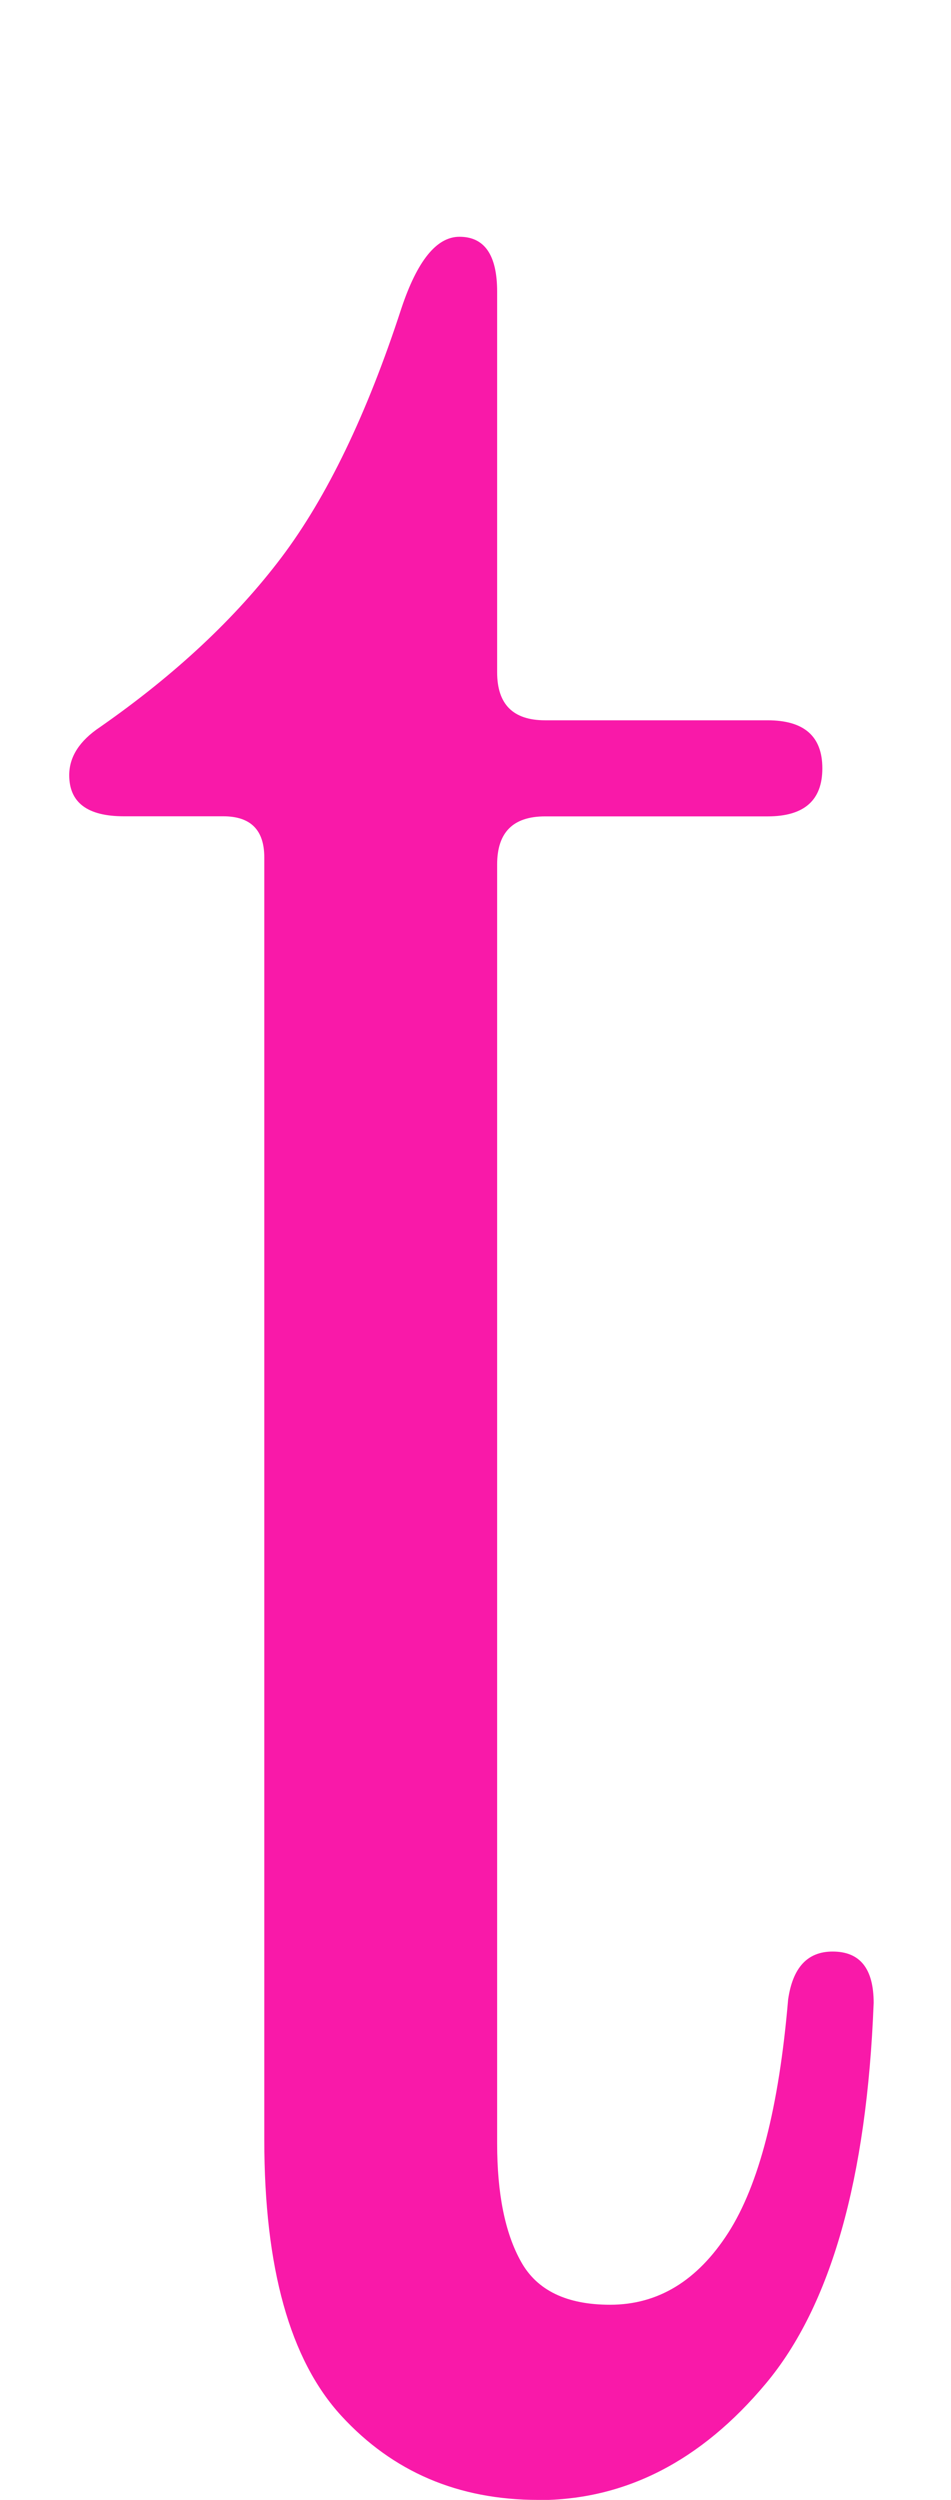 <svg xmlns="http://www.w3.org/2000/svg" viewBox="0 0 101.94 267.97"><path d="M57.69,267.97c-8.57,0-15.59-3.01-21.1-9.01-5.51-6-8.26-15.86-8.26-29.59V91.91c0-2.95-1.47-4.41-4.4-4.41h-10.64c-3.92,0-5.87-1.47-5.87-4.41,0-1.96,1.1-3.68,3.3-5.15,8.07-5.63,14.55-11.7,19.45-18.19,4.89-6.49,9.17-15.38,12.84-26.65,1.71-5.15,3.79-7.72,6.24-7.72,2.69,0,4.04,1.96,4.04,5.88v40.8c0,3.44,1.71,5.15,5.14,5.15h23.85c3.91,0,5.87,1.71,5.87,5.15s-1.96,5.15-5.87,5.15h-23.85c-3.43,0-5.14,1.71-5.14,5.15v137.11c0,5.39.85,9.62,2.57,12.68,1.71,3.07,4.89,4.6,9.54,4.6,5.14,0,9.36-2.57,12.66-7.71,3.3-5.15,5.44-13.47,6.42-25,.49-3.43,2.07-5.15,4.77-5.15,2.94,0,4.4,1.83,4.4,5.51-.73,18.87-4.59,32.47-11.56,40.8-6.97,8.34-15.11,12.49-24.4,12.49v-.03Z" style="fill:#f919a9; stroke-width:0px;"/></svg>